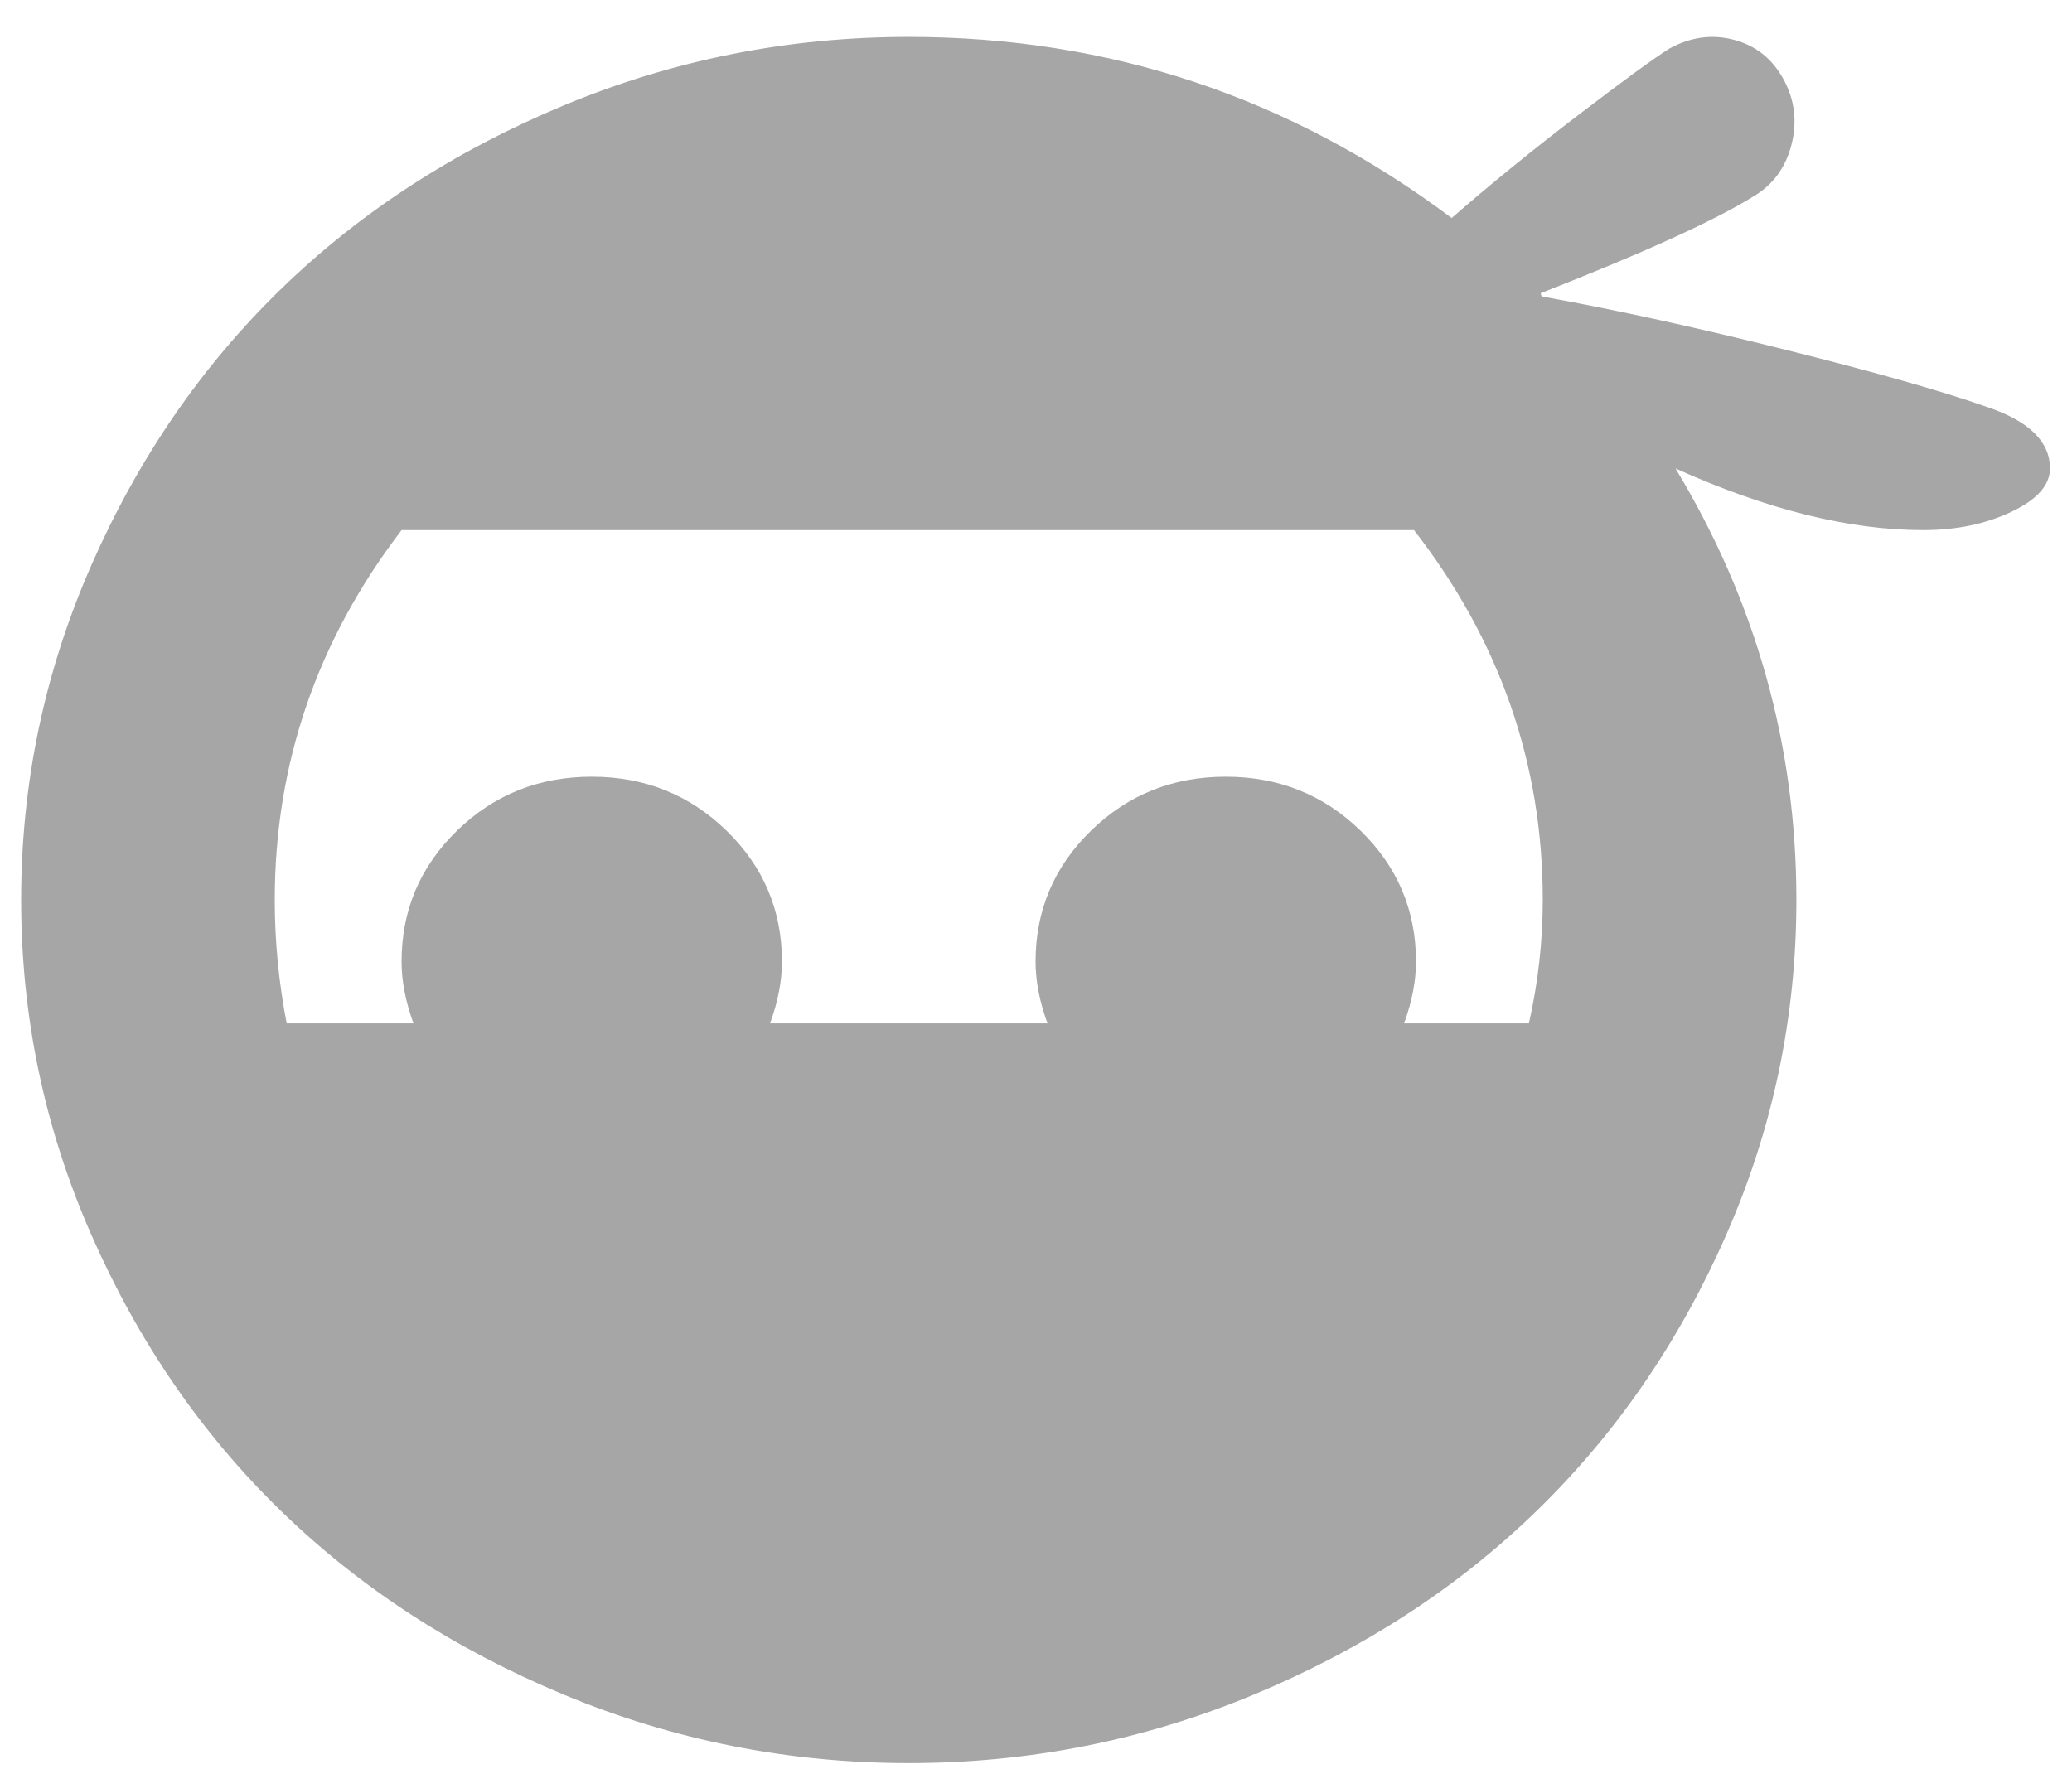 <svg width="48" height="41" viewBox="0 0 48 41" fill="none" xmlns="http://www.w3.org/2000/svg">
<path opacity="0.35" d="M44.553 12.284C42.839 12.284 40.927 11.808 38.815 10.855C40.682 13.951 41.615 17.284 41.615 20.855C41.615 23.564 41.072 26.153 39.986 28.623C38.9 31.094 37.438 33.221 35.602 35.007C33.767 36.793 31.579 38.214 29.039 39.271C26.499 40.327 23.837 40.855 21.053 40.855C18.268 40.855 15.606 40.327 13.066 39.271C10.527 38.214 8.339 36.793 6.503 35.007C4.667 33.221 3.206 31.094 2.12 28.623C1.033 26.153 0.49 23.564 0.49 20.855C0.49 18.147 1.033 15.558 2.12 13.088C3.206 10.617 4.667 8.489 6.503 6.704C8.339 4.918 10.527 3.497 13.066 2.44C15.606 1.384 18.268 0.855 21.053 0.855C25.704 0.855 29.896 2.254 33.629 5.052C34.516 4.278 35.495 3.482 36.566 2.663C37.637 1.845 38.341 1.332 38.678 1.123C39.167 0.855 39.665 0.789 40.169 0.922C40.674 1.056 41.057 1.361 41.317 1.838C41.577 2.314 41.638 2.82 41.501 3.355C41.363 3.891 41.065 4.293 40.605 4.561C39.688 5.126 38.05 5.87 35.694 6.793C35.694 6.823 35.702 6.845 35.717 6.86C35.733 6.875 35.755 6.882 35.786 6.882C37.438 7.18 39.305 7.589 41.386 8.11C43.467 8.631 45.012 9.07 46.022 9.427C47.001 9.754 47.49 10.23 47.49 10.855C47.49 11.242 47.192 11.577 46.595 11.86C45.998 12.143 45.318 12.284 44.553 12.284ZM9.303 12.284C7.344 14.844 6.365 17.701 6.365 20.855C6.365 21.808 6.457 22.76 6.641 23.713H9.578C9.395 23.207 9.303 22.73 9.303 22.284C9.303 21.094 9.731 20.082 10.588 19.248C11.445 18.415 12.485 17.998 13.709 17.998C14.933 17.998 15.973 18.415 16.83 19.248C17.687 20.082 18.115 21.094 18.115 22.284C18.115 22.73 18.023 23.207 17.84 23.713H24.266C24.082 23.207 23.99 22.73 23.99 22.284C23.99 21.094 24.419 20.082 25.275 19.248C26.132 18.415 27.172 17.998 28.396 17.998C29.62 17.998 30.661 18.415 31.518 19.248C32.374 20.082 32.803 21.094 32.803 22.284C32.803 22.73 32.711 23.207 32.527 23.713H35.419C35.633 22.76 35.74 21.808 35.74 20.855C35.74 17.701 34.746 14.844 32.757 12.284H9.303Z" fill="black"/>
</svg>
